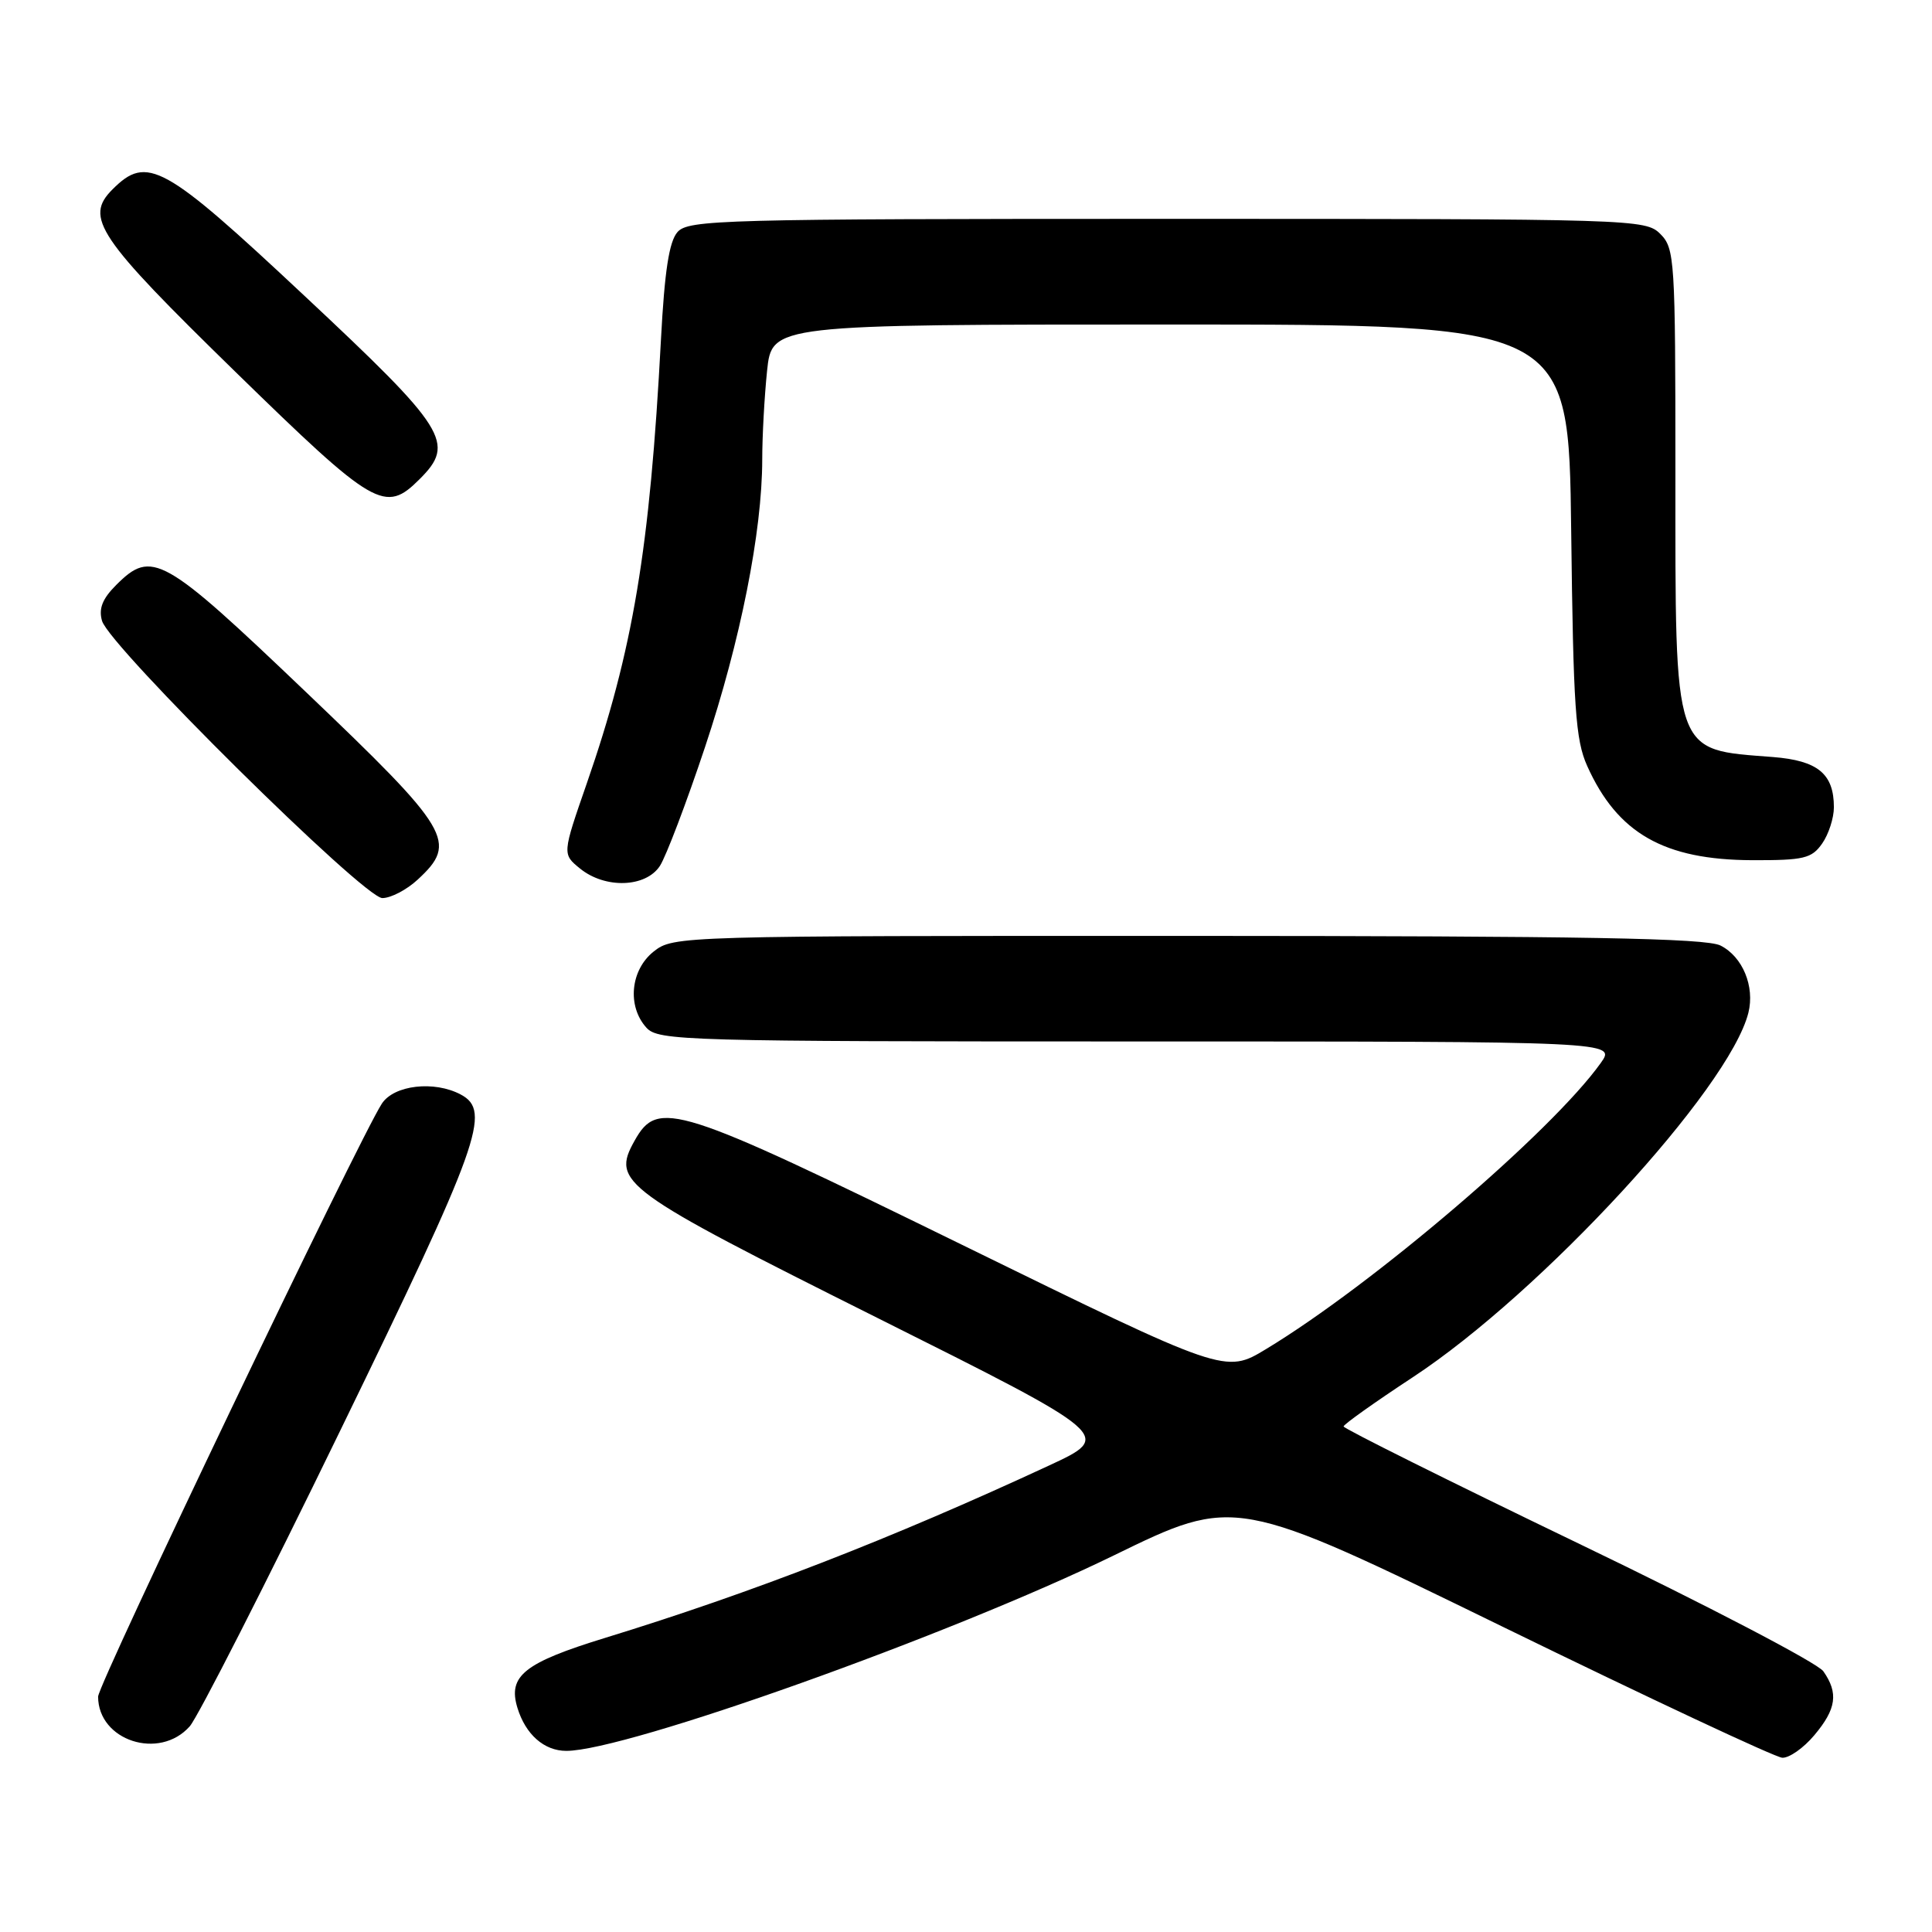 <?xml version="1.0" encoding="UTF-8" standalone="no"?>
<!DOCTYPE svg PUBLIC "-//W3C//DTD SVG 1.1//EN" "http://www.w3.org/Graphics/SVG/1.1/DTD/svg11.dtd" >
<svg xmlns="http://www.w3.org/2000/svg" xmlns:xlink="http://www.w3.org/1999/xlink" version="1.1" viewBox="0 0 256 256">
 <g >
 <path fill="currentColor"
d=" M 240.41 229.92 C 243.33 226.45 243.63 224.34 241.60 221.45 C 240.84 220.36 226.21 212.72 209.10 204.49 C 192.00 196.25 178.01 189.28 178.03 189.01 C 178.05 188.73 182.17 185.80 187.19 182.50 C 204.25 171.29 229.14 144.26 231.67 134.20 C 232.54 130.71 230.91 126.77 227.98 125.29 C 226.06 124.31 210.06 124.03 157.38 124.01 C 89.98 124.00 89.24 124.02 86.63 126.07 C 83.54 128.51 83.07 133.32 85.65 136.17 C 87.23 137.91 90.56 138.00 150.72 138.00 C 214.14 138.00 214.14 138.00 212.11 140.85 C 205.65 149.92 181.90 170.22 167.76 178.76 C 162.36 182.03 162.36 182.03 127.51 164.96 C 89.50 146.35 87.18 145.61 84.08 151.16 C 80.99 156.68 82.33 157.66 116.22 174.61 C 147.49 190.25 147.49 190.25 139.00 194.19 C 118.12 203.88 99.64 211.05 80.24 217.01 C 69.46 220.32 67.27 222.06 68.56 226.29 C 69.64 229.83 72.10 232.00 75.04 232.00 C 82.95 232.00 125.97 216.64 147.59 206.10 C 163.68 198.25 163.68 198.25 199.09 215.54 C 218.57 225.05 235.25 232.87 236.16 232.91 C 237.07 232.96 238.99 231.62 240.41 229.92 Z  M 25.14 228.75 C 26.23 227.51 35.20 209.90 45.06 189.61 C 63.62 151.46 65.14 147.22 61.07 145.04 C 57.55 143.15 52.19 143.77 50.59 146.25 C 47.54 150.97 13.00 223.14 13.00 224.81 C 13.00 230.65 21.12 233.29 25.14 228.75 Z  M 55.35 116.55 C 60.70 111.60 59.78 110.06 40.52 91.68 C 21.58 73.60 20.13 72.78 15.39 77.52 C 13.57 79.34 13.05 80.65 13.52 82.27 C 14.51 85.67 48.21 119.00 50.66 119.00 C 51.79 119.00 53.90 117.90 55.35 116.55 Z  M 87.44 114.74 C 88.25 113.49 90.95 106.40 93.42 98.99 C 98.11 84.93 100.99 70.46 101.00 60.90 C 101.00 57.81 101.29 52.53 101.64 49.15 C 102.28 43.00 102.28 43.00 155.07 43.00 C 207.86 43.00 207.86 43.00 208.19 70.25 C 208.47 93.81 208.76 98.04 210.31 101.49 C 214.32 110.42 220.49 113.94 232.19 113.98 C 239.02 114.00 240.06 113.75 241.44 111.78 C 242.30 110.56 243.00 108.39 243.00 106.97 C 243.00 102.53 240.87 100.78 234.92 100.31 C 221.59 99.27 222.00 100.46 222.00 62.53 C 222.00 34.33 221.91 32.91 220.00 31.00 C 218.04 29.04 216.67 29.00 154.65 29.00 C 95.58 29.00 91.21 29.12 89.77 30.75 C 88.66 32.02 88.06 35.92 87.58 45.00 C 86.11 72.81 83.88 86.17 77.74 103.84 C 74.50 113.17 74.50 113.17 76.86 115.09 C 80.19 117.79 85.56 117.61 87.44 114.74 Z  M 55.61 63.48 C 60.39 58.71 59.24 56.88 40.27 39.13 C 21.67 21.71 19.49 20.51 14.91 25.09 C 11.16 28.84 12.90 31.41 31.17 49.25 C 49.67 67.30 51.01 68.08 55.61 63.48 Z "/>
</g>
</svg>